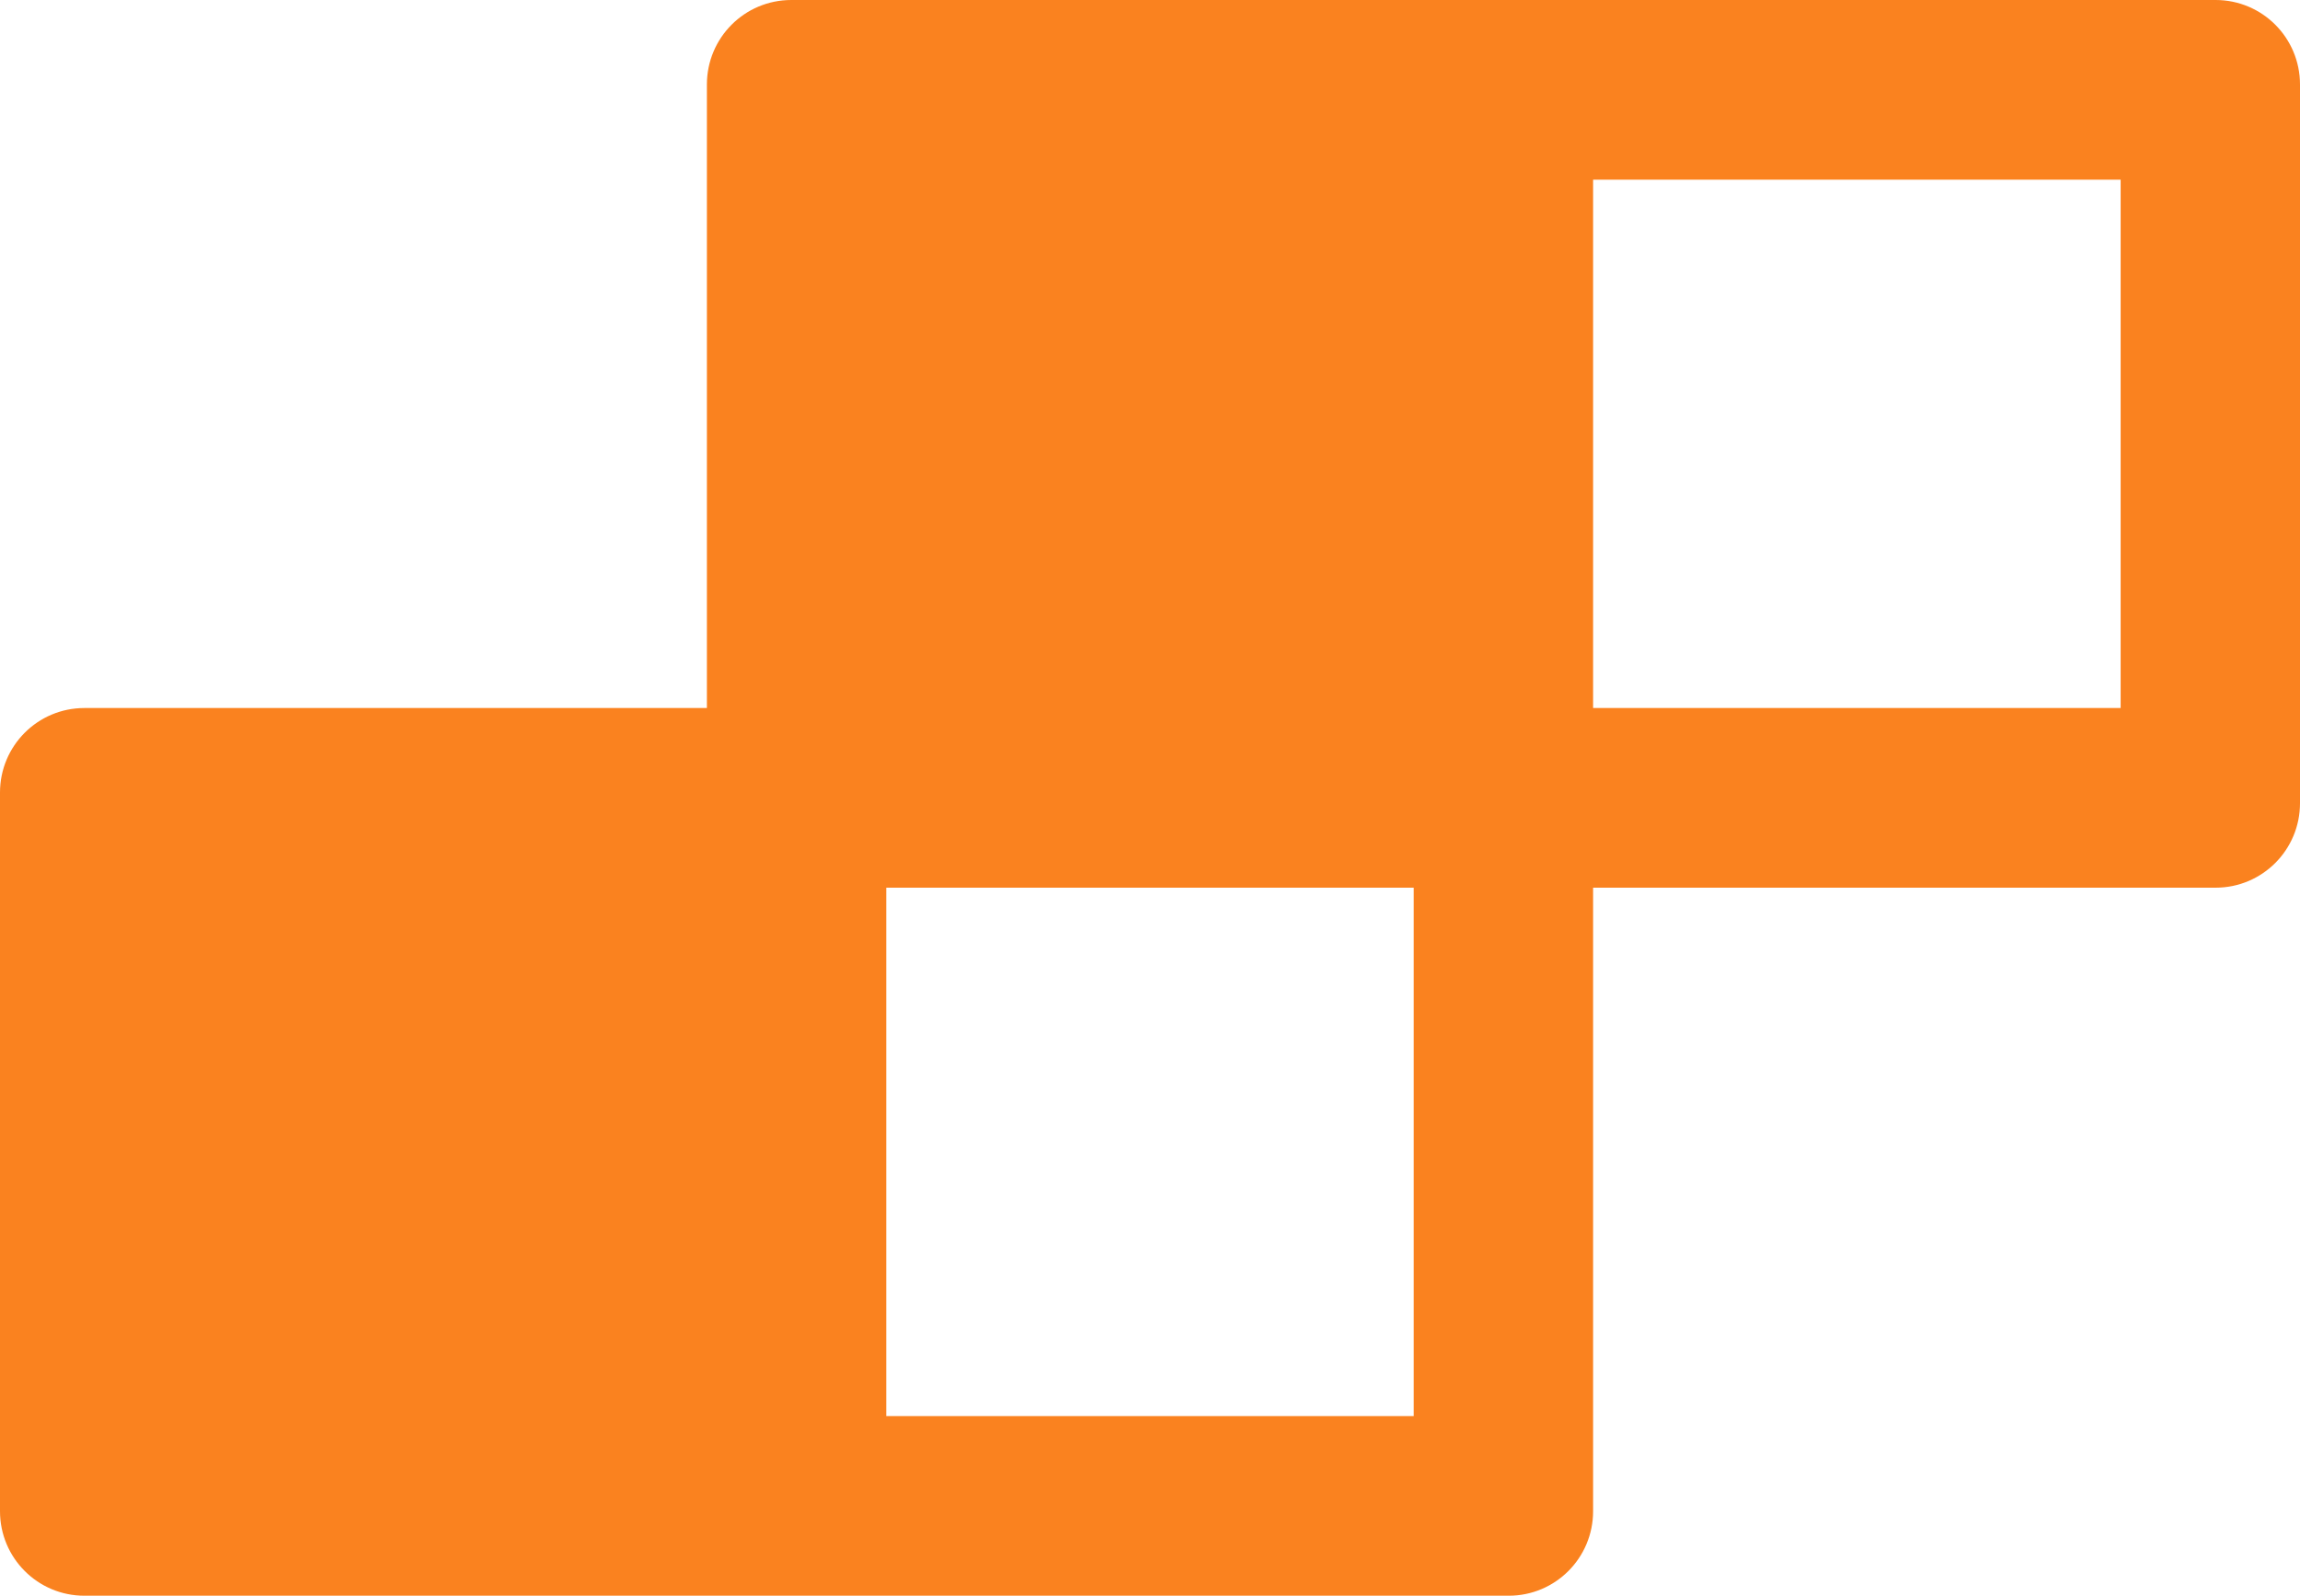<svg width="49" height="34" viewBox="0 0 49 34" fill="none" xmlns="http://www.w3.org/2000/svg">
<path d="M47.202 0H16.858C15.863 0 15.06 0.805 15.06 1.801V15.086H1.798C0.804 15.086 0 15.891 0 16.887V32.199C0 33.195 0.804 34 1.798 34H32.142C33.137 34 33.94 33.195 33.94 32.199V18.914H47.202C48.196 18.914 49 18.109 49 17.113V1.801C49 0.805 48.196 0 47.202 0ZM30.119 30.172H18.881V18.914H30.119V30.172ZM45.179 15.086H33.94V3.828H45.179V15.086Z" fill="#FA821F"/>
</svg>
